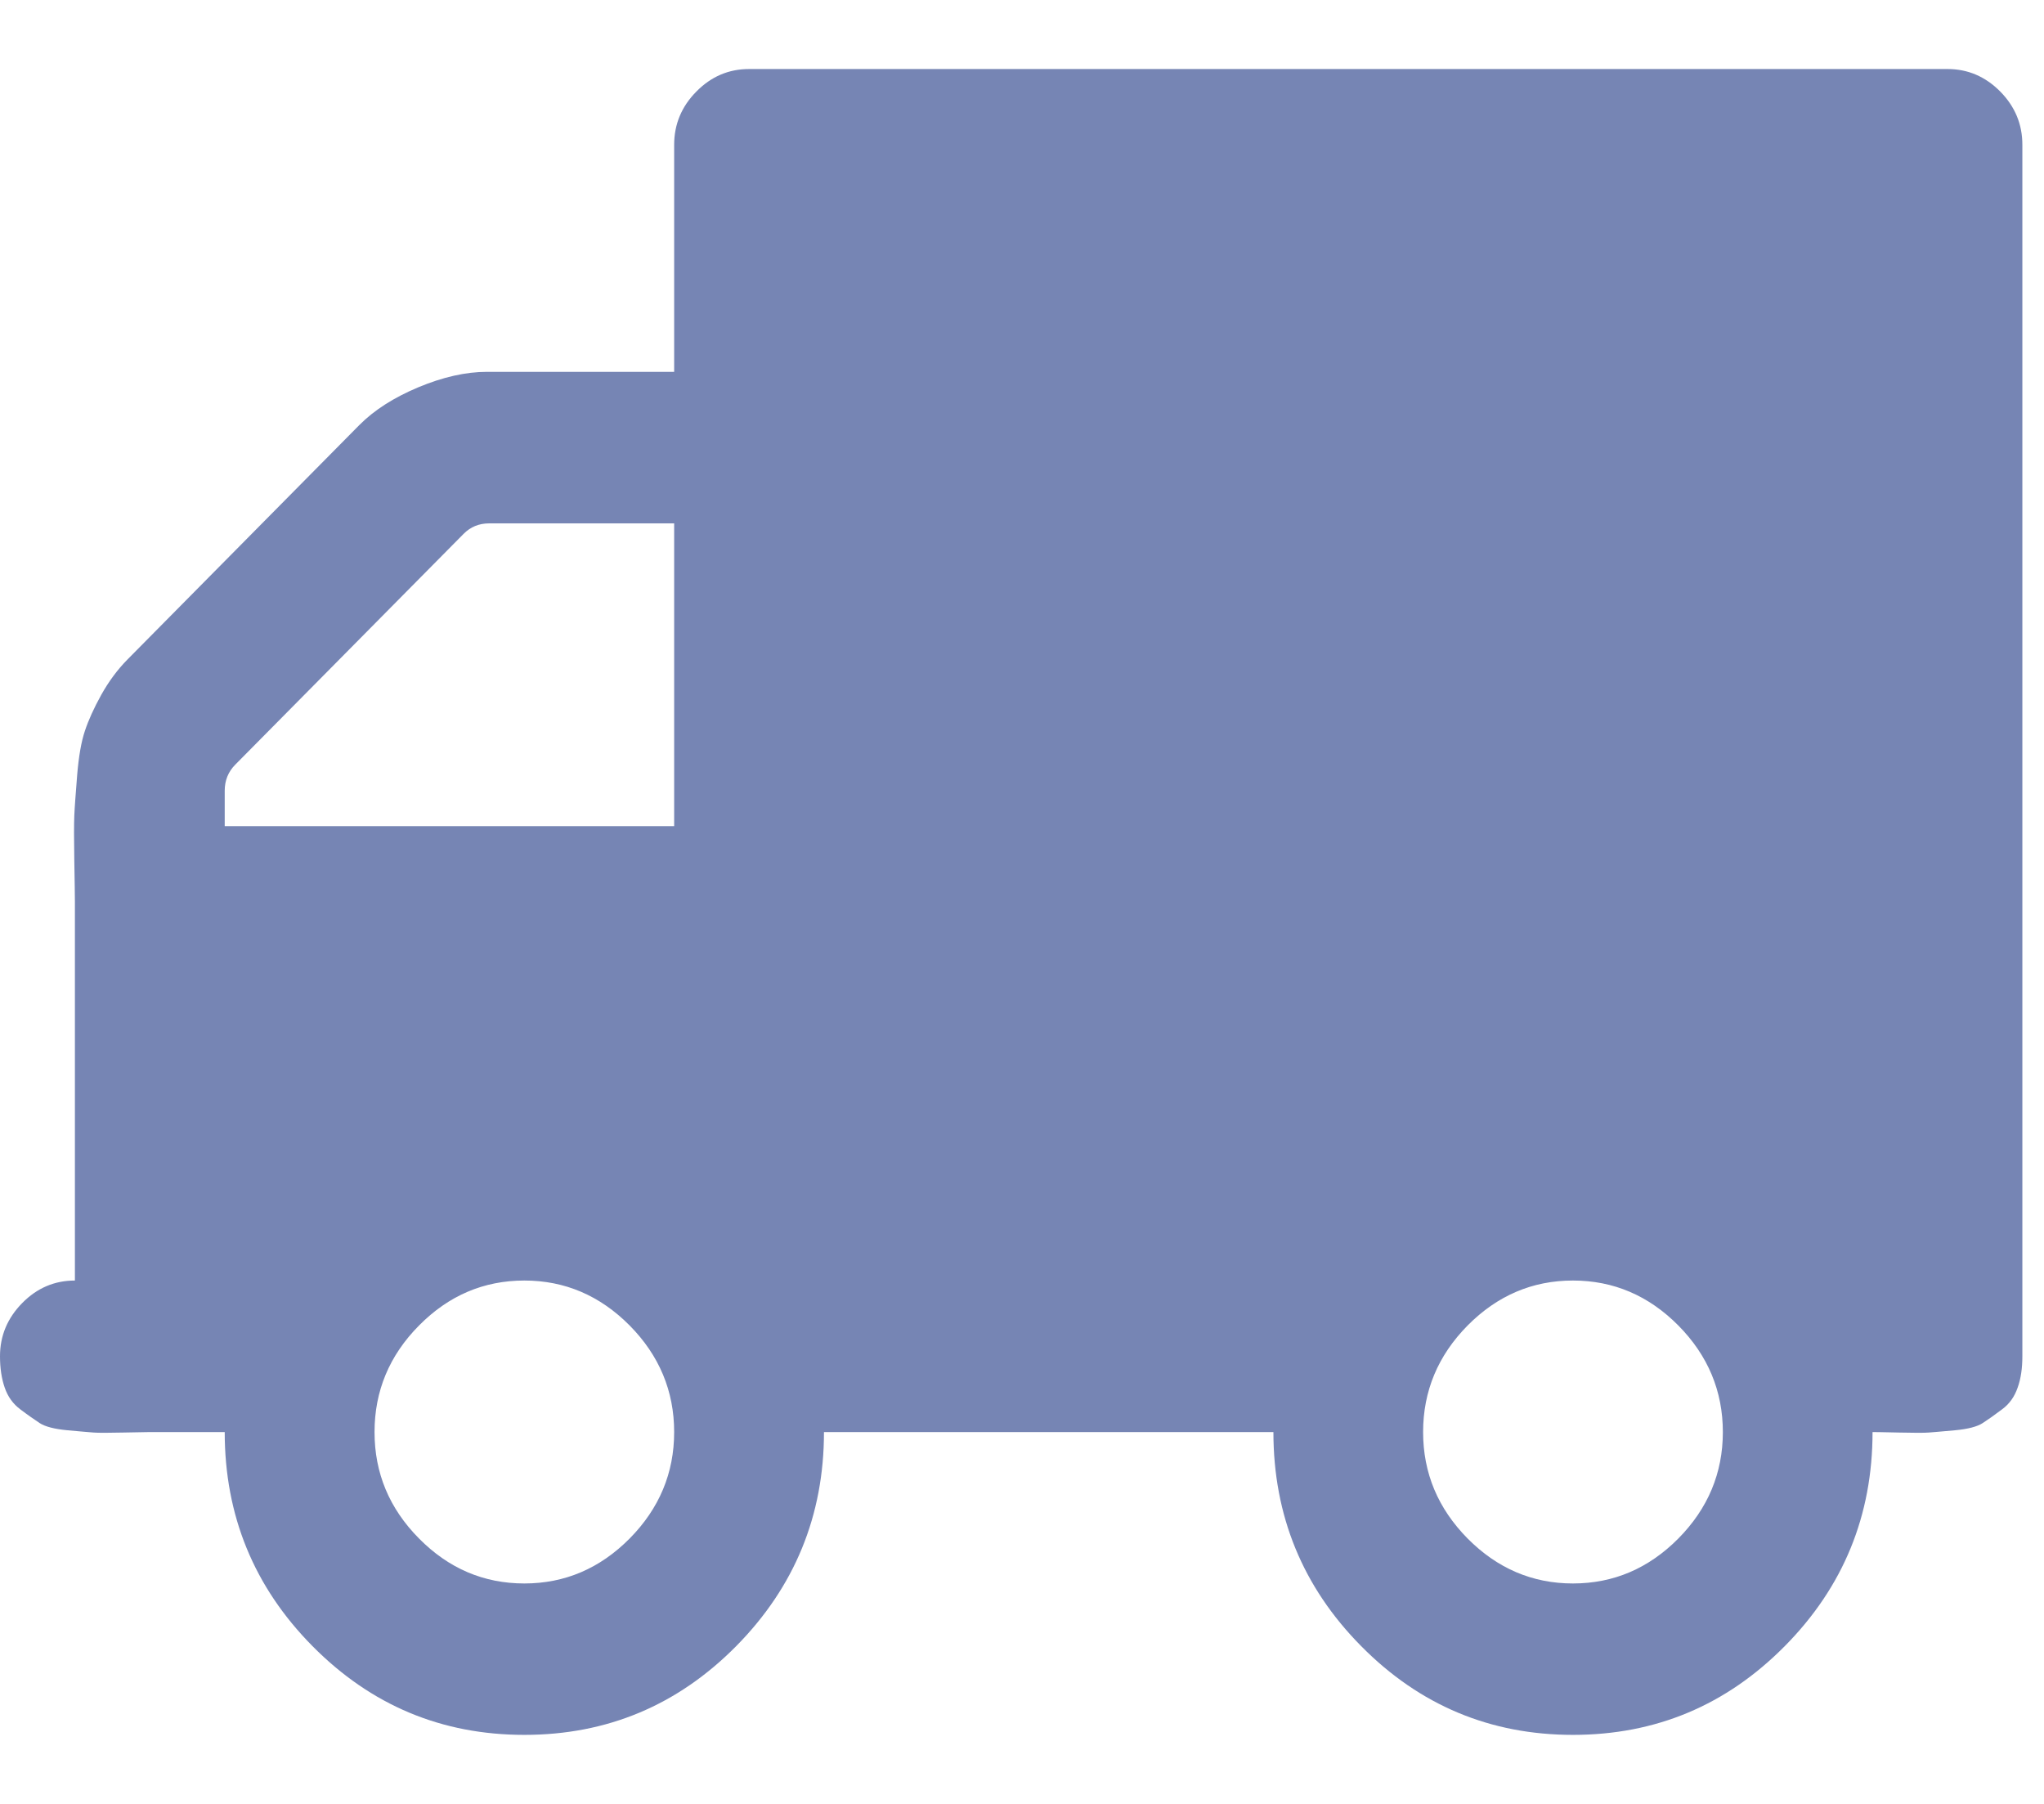 <svg width="17" height="15" viewBox="0 0 17 15" fill="none" xmlns="http://www.w3.org/2000/svg">
<path d="M16.636 0.761C16.512 0.636 16.366 0.574 16.198 0.574H6.23C6.061 0.574 5.915 0.636 5.792 0.761C5.669 0.885 5.607 1.033 5.607 1.204V3.092H4.049C3.874 3.092 3.684 3.135 3.48 3.22C3.275 3.306 3.112 3.41 2.988 3.535L1.061 5.483C0.977 5.568 0.904 5.667 0.842 5.778C0.78 5.89 0.735 5.99 0.706 6.078C0.676 6.167 0.655 6.288 0.642 6.442C0.63 6.596 0.621 6.71 0.618 6.782C0.615 6.854 0.615 6.979 0.618 7.156C0.621 7.333 0.623 7.448 0.623 7.5V10.648C0.454 10.648 0.308 10.71 0.185 10.835C0.062 10.96 0 11.107 0 11.278C0 11.376 0.013 11.463 0.039 11.538C0.065 11.614 0.109 11.675 0.17 11.72C0.232 11.767 0.286 11.804 0.331 11.834C0.376 11.863 0.453 11.883 0.56 11.893C0.667 11.903 0.74 11.909 0.779 11.912C0.818 11.915 0.9 11.915 1.027 11.912C1.154 11.909 1.227 11.908 1.246 11.908H1.869C1.869 12.602 2.112 13.196 2.599 13.688C3.086 14.18 3.673 14.426 4.361 14.426C5.049 14.426 5.636 14.18 6.123 13.688C6.609 13.196 6.853 12.602 6.853 11.908H10.591C10.591 12.602 10.834 13.196 11.321 13.688C11.807 14.18 12.395 14.426 13.082 14.426C13.771 14.426 14.357 14.18 14.844 13.688C15.331 13.196 15.574 12.602 15.574 11.908C15.594 11.908 15.667 11.909 15.793 11.912C15.92 11.915 16.003 11.915 16.041 11.912C16.081 11.909 16.154 11.903 16.261 11.893C16.368 11.883 16.444 11.863 16.489 11.834C16.535 11.804 16.588 11.767 16.65 11.72C16.712 11.675 16.755 11.614 16.781 11.538C16.808 11.463 16.82 11.376 16.82 11.278V1.204C16.82 1.033 16.759 0.886 16.636 0.761ZM5.237 12.793C4.99 13.042 4.698 13.167 4.361 13.167C4.023 13.167 3.731 13.042 3.485 12.793C3.238 12.544 3.115 12.249 3.115 11.908C3.115 11.567 3.238 11.271 3.485 11.022C3.731 10.773 4.023 10.648 4.361 10.648C4.698 10.648 4.99 10.773 5.237 11.022C5.483 11.271 5.607 11.567 5.607 11.908C5.607 12.249 5.483 12.544 5.237 12.793ZM5.607 6.87H1.869V6.575C1.869 6.49 1.898 6.418 1.956 6.359L3.855 4.44C3.913 4.381 3.984 4.352 4.069 4.352H5.607V6.87ZM13.959 12.793C13.712 13.042 13.42 13.167 13.082 13.167C12.745 13.167 12.453 13.042 12.206 12.793C11.96 12.544 11.836 12.249 11.836 11.908C11.836 11.567 11.96 11.271 12.206 11.022C12.453 10.773 12.745 10.648 13.082 10.648C13.42 10.648 13.712 10.773 13.959 11.022C14.205 11.271 14.329 11.567 14.329 11.908C14.329 12.249 14.205 12.544 13.959 12.793Z" fill="#7685B4"/>
</svg>
